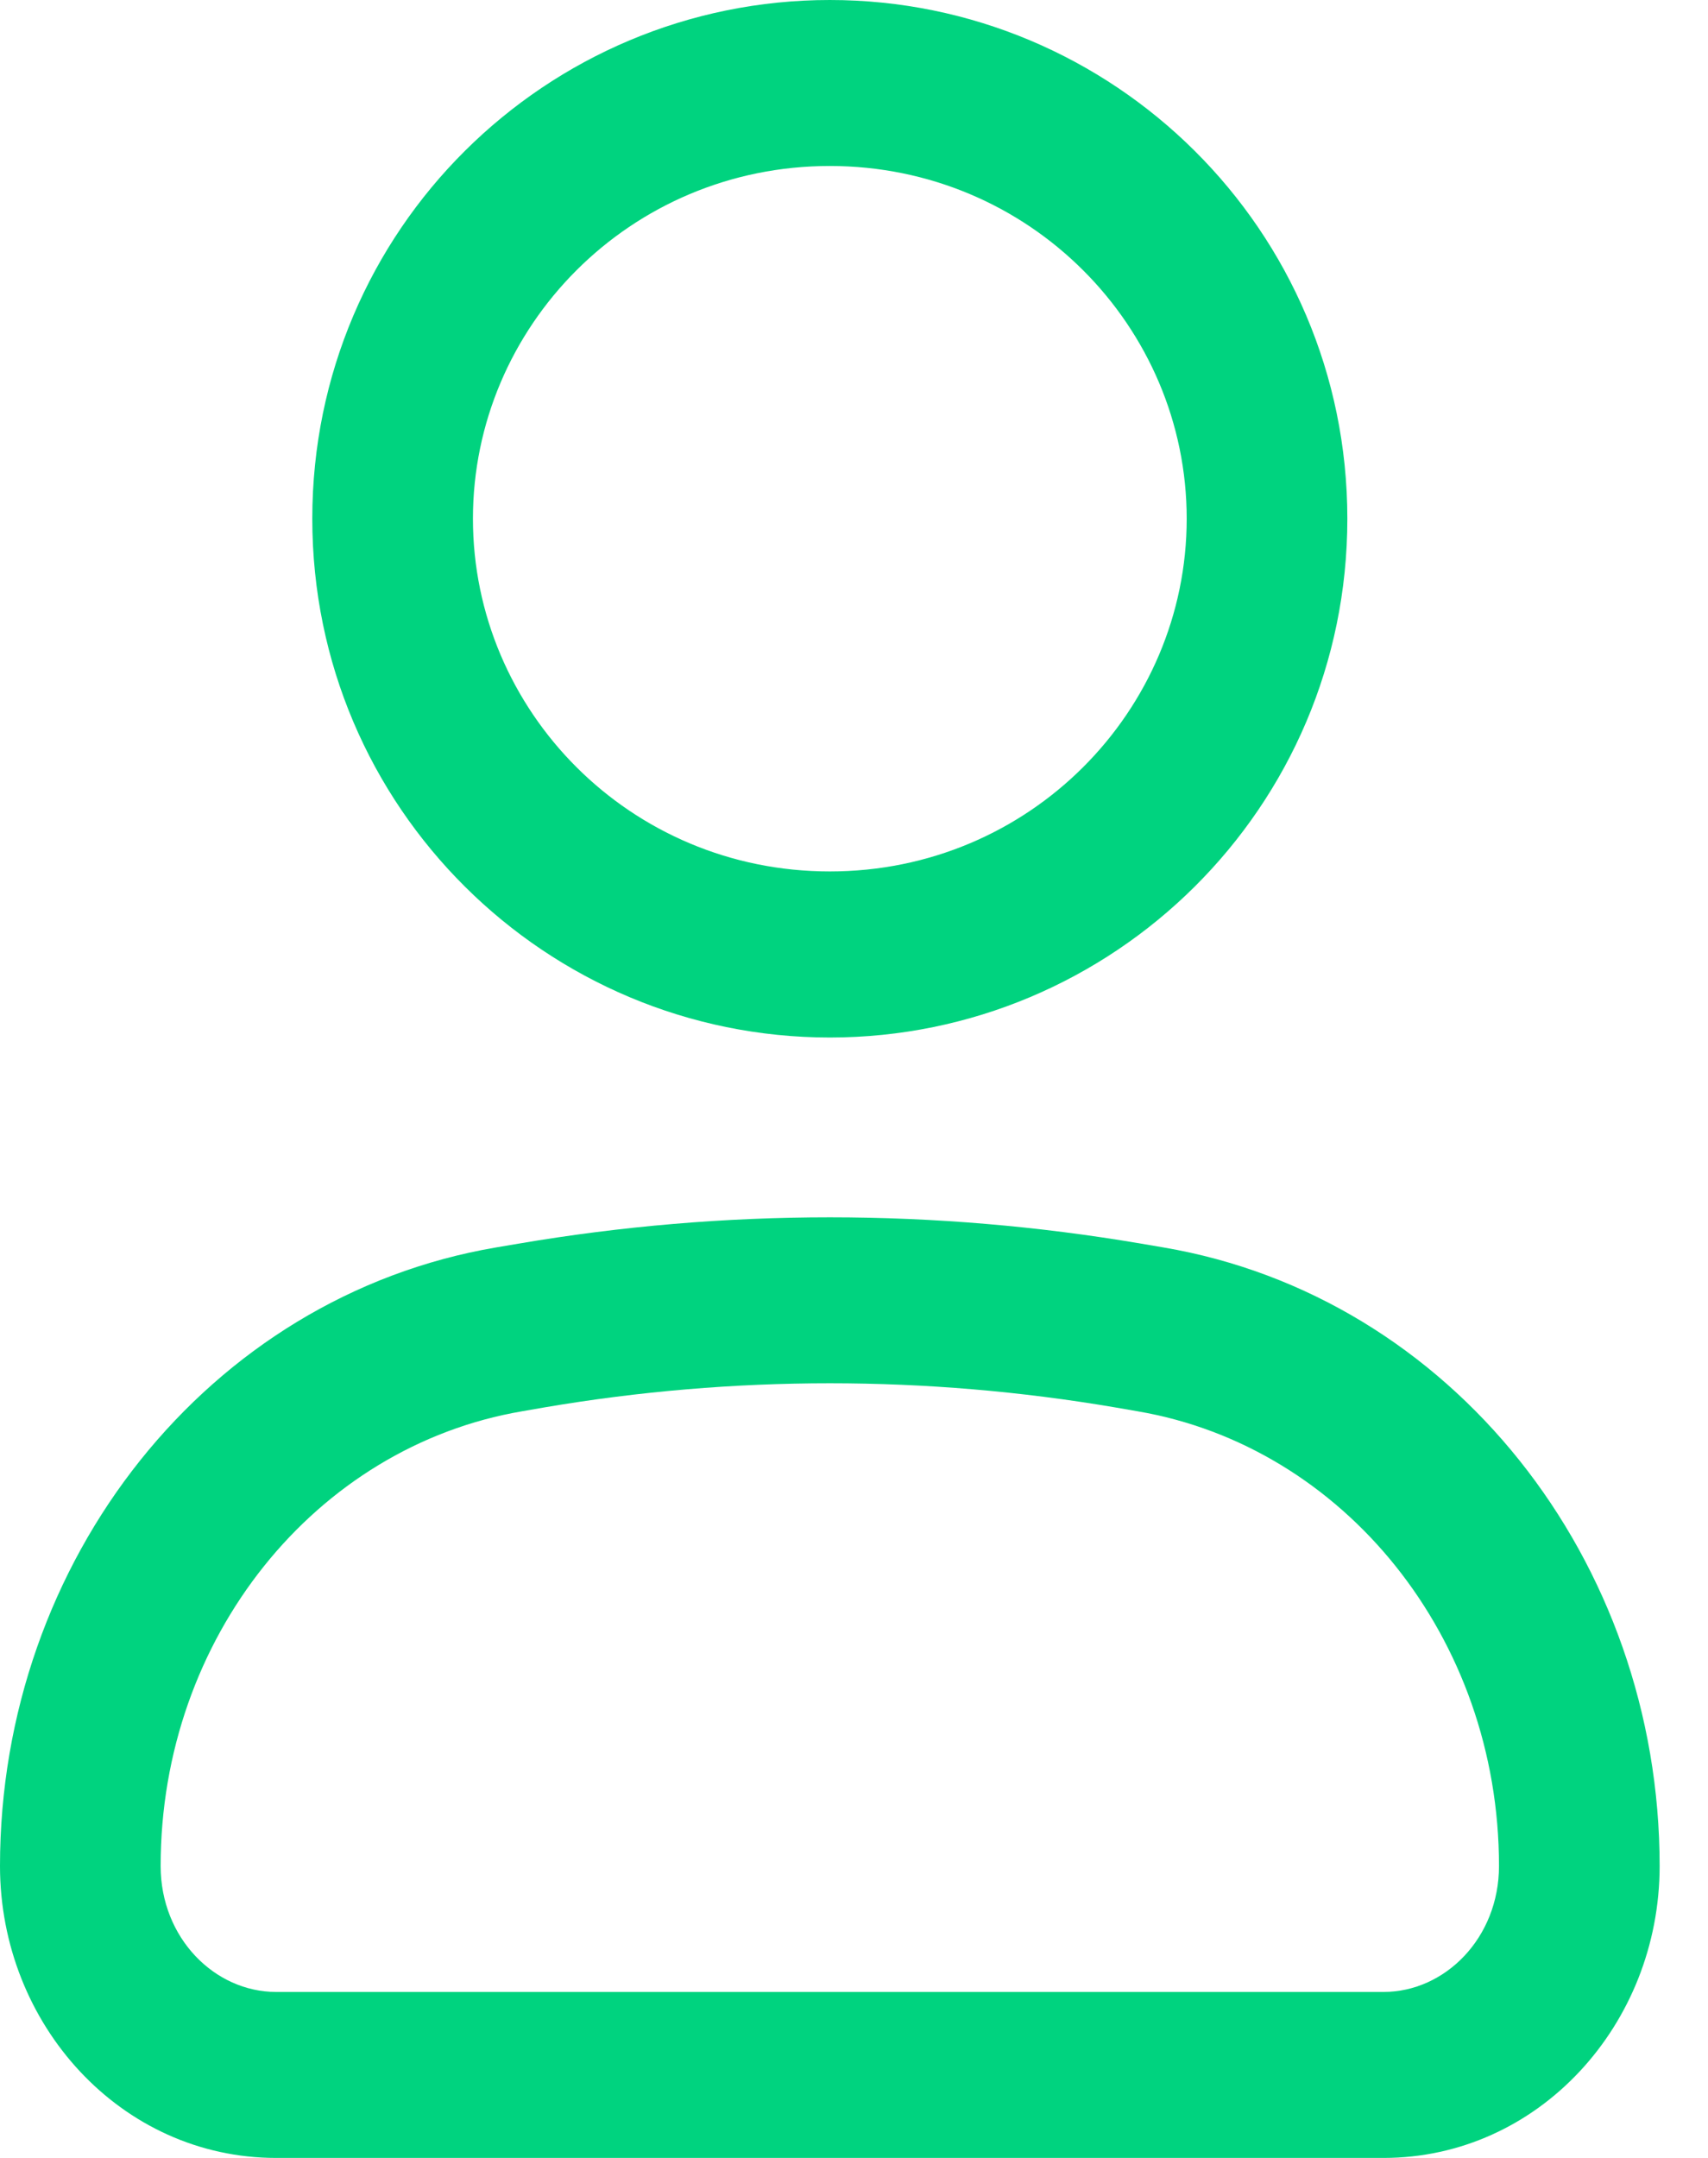 <svg width="19" height="24" viewBox="0 0 19 24" fill="none" xmlns="http://www.w3.org/2000/svg">
<path fill-rule="evenodd" clip-rule="evenodd" d="M9.231 1.846C7.007 1.846 5.261 3.634 5.261 5.769C5.261 7.905 7.007 9.692 9.231 9.692C11.454 9.692 13.201 7.905 13.201 5.769C13.201 3.634 11.454 1.846 9.231 1.846ZM3.474 5.769C3.474 2.552 6.082 0 9.231 0C12.379 0 14.988 2.552 14.988 5.769C14.988 8.987 12.379 11.539 9.231 11.539C6.082 11.539 3.474 8.987 3.474 5.769ZM12.406 15.653C10.303 15.295 8.159 15.295 6.055 15.653L5.808 15.696L5.662 14.785L5.808 15.696C3.512 16.087 1.787 18.213 1.787 20.753C1.787 21.555 2.389 22.154 3.071 22.154H15.391C16.073 22.154 16.675 21.555 16.675 20.753C16.675 18.213 14.949 16.087 12.654 15.696L12.799 14.785L12.654 15.696L12.406 15.653ZM12.697 13.832L12.552 14.743L12.697 13.832L12.944 13.874C16.144 14.419 18.462 17.353 18.462 20.753C18.462 22.517 17.114 24 15.391 24H3.071C1.348 24 0 22.517 0 20.753C0 17.353 2.318 14.419 5.517 13.874L5.765 13.832L5.91 14.743L5.765 13.832C8.061 13.441 10.401 13.441 12.697 13.832Z" fill="#00D37F"/>
</svg>
